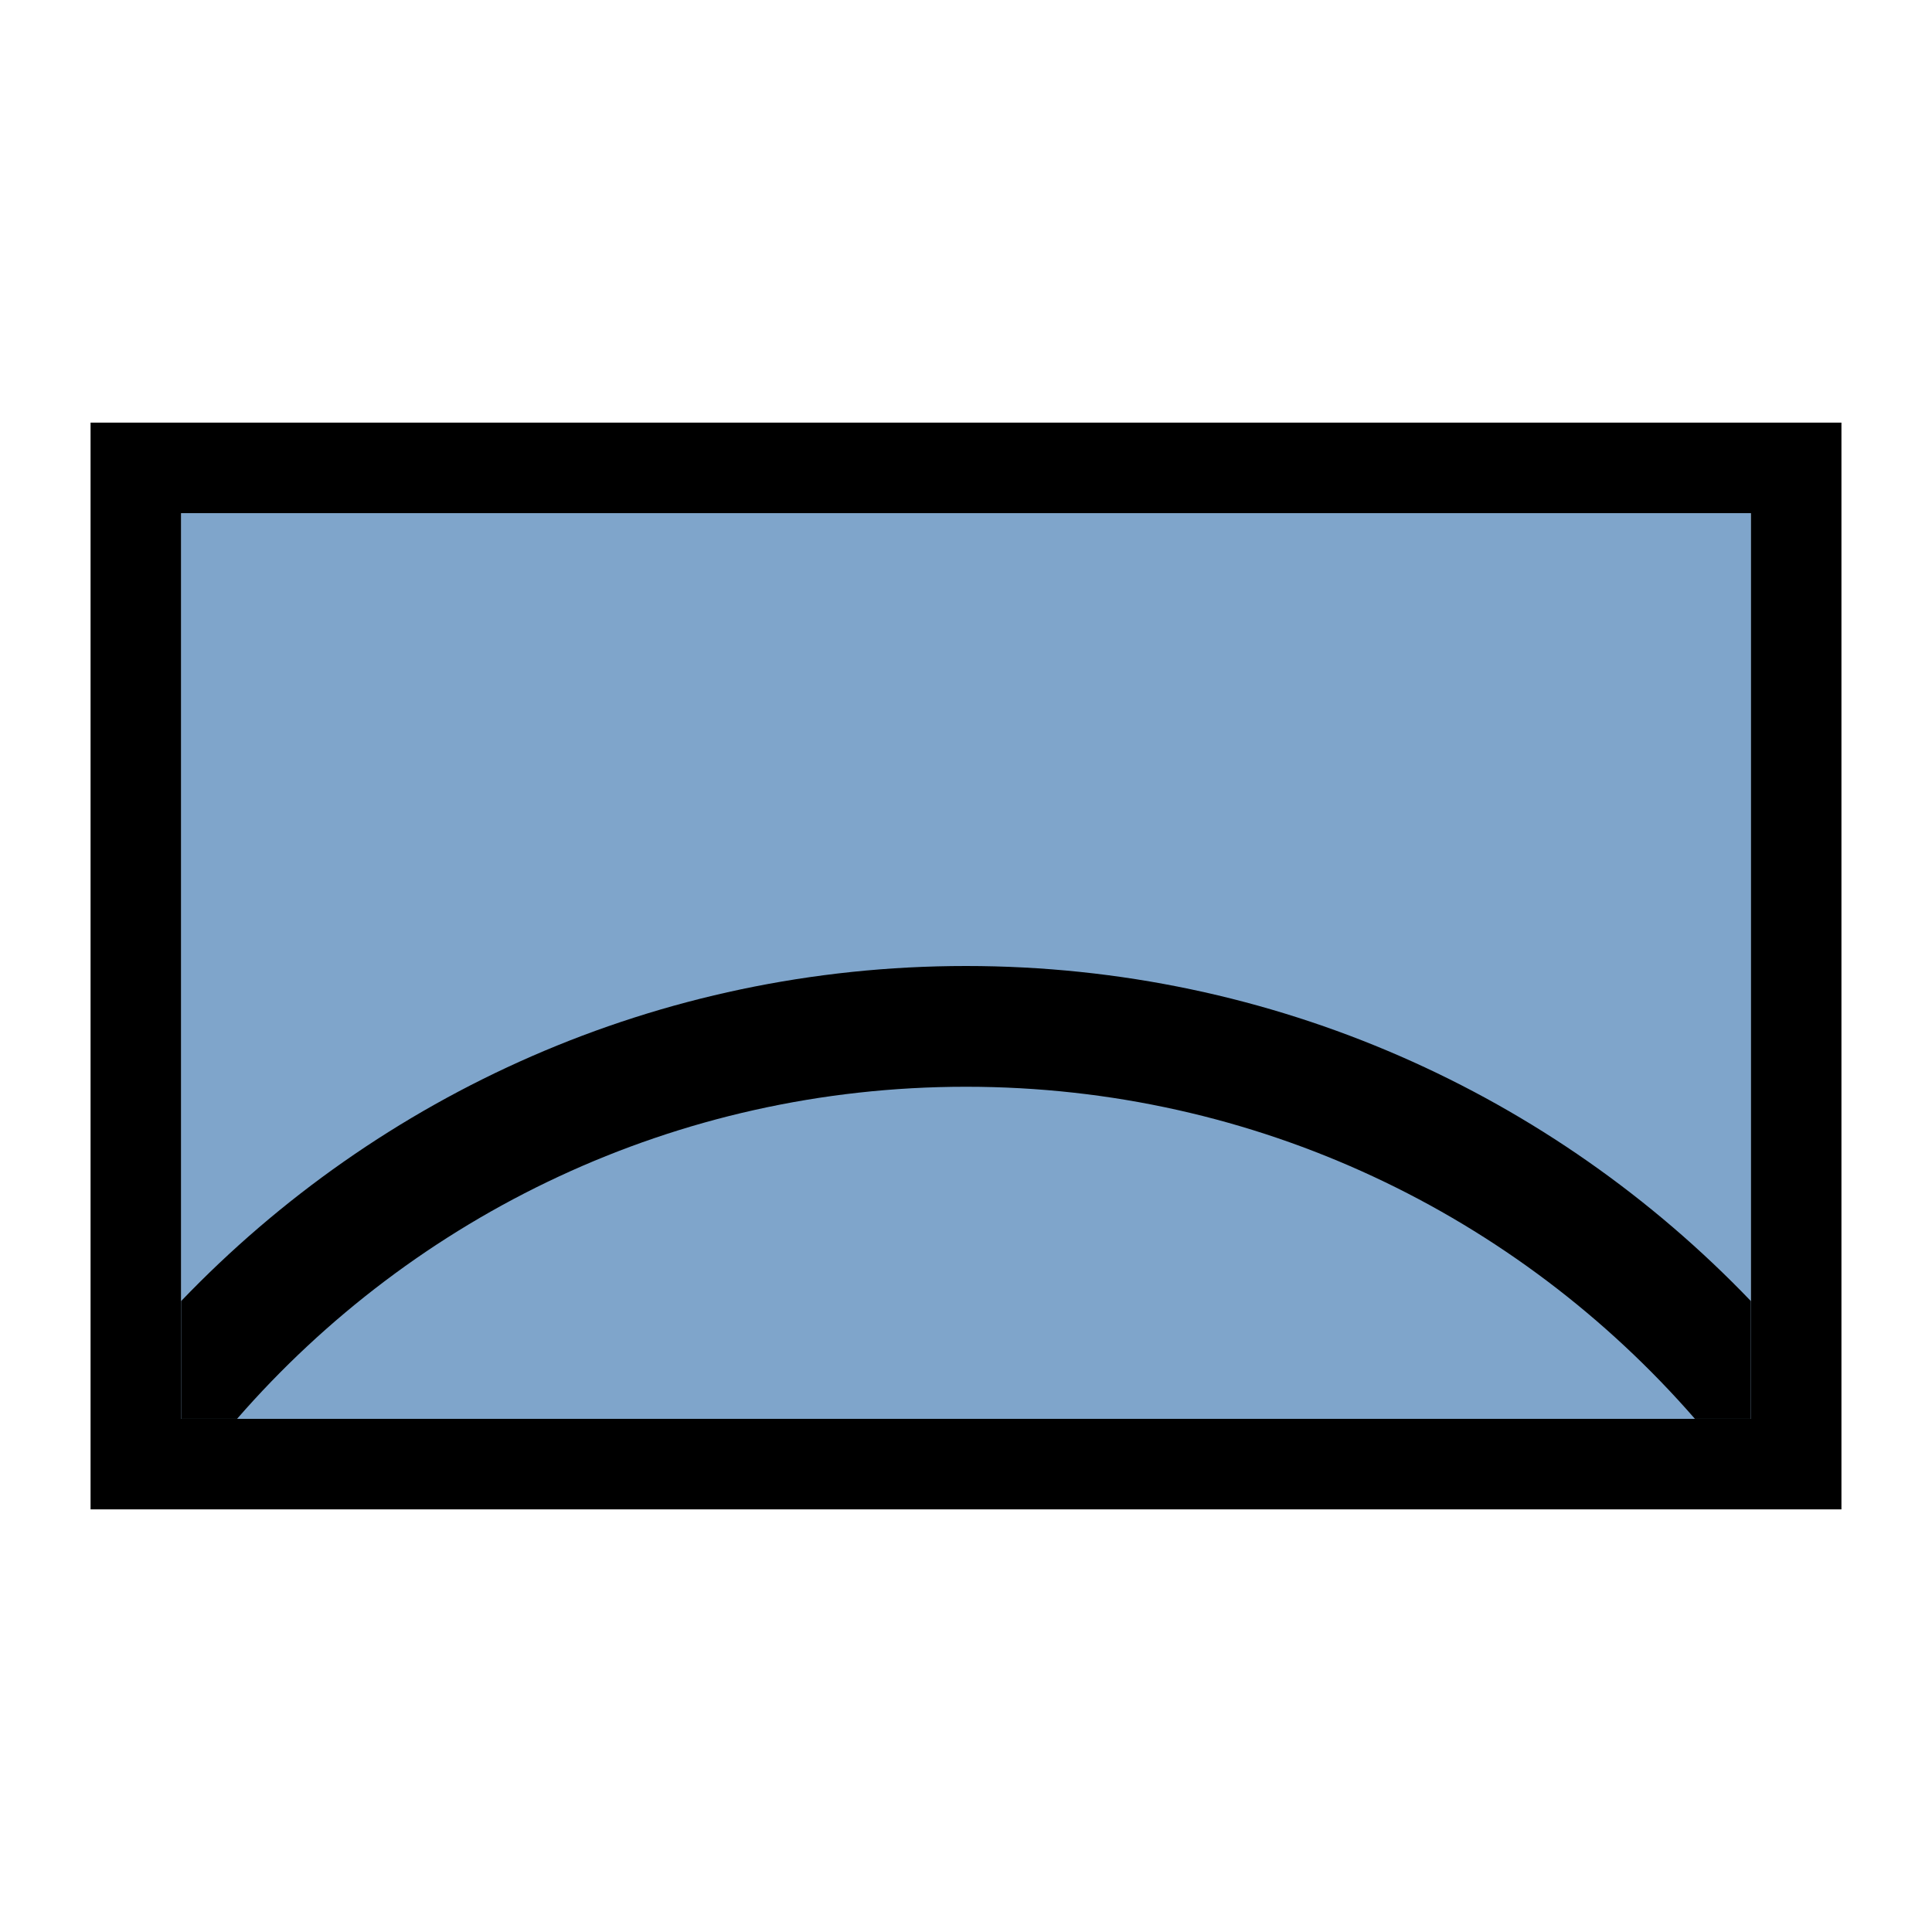 <svg width="64" height="64" viewBox="0 0 64 64" fill="none" xmlns="http://www.w3.org/2000/svg">
<path fill-rule="evenodd" clip-rule="evenodd" d="M61 14H3V50H61V14ZM58 17H6V47H58V17Z" fill="black"/>
<rect x="6" y="17" width="52" height="30" fill="#004D99" fill-opacity="0.5"/>
<path d="M6 47V43.1C12.553 36.26 21.779 32 32 32C42.221 32 51.447 36.26 58 43.1V47H56.146C50.279 40.26 41.637 36 32 36C22.363 36 13.721 40.26 7.854 47H6Z" fill="black"/>
</svg>
